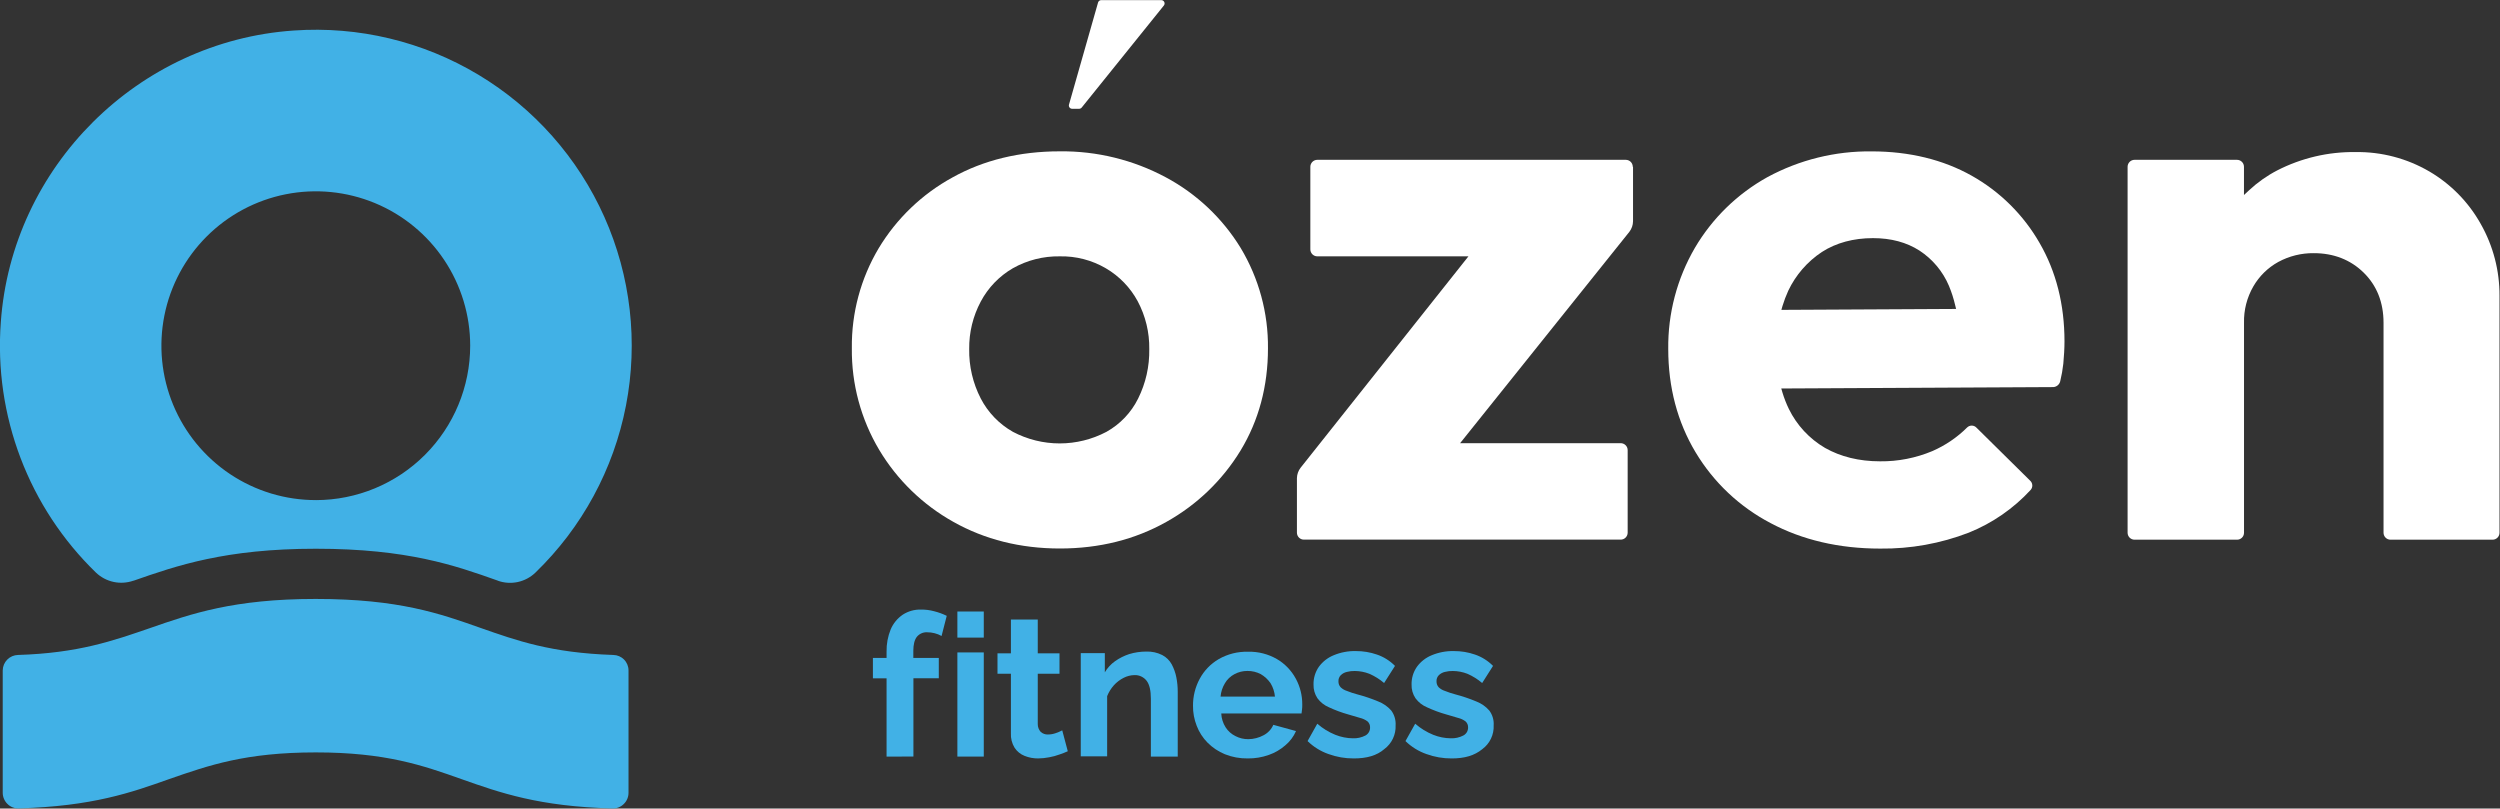 <?xml version="1.0" encoding="UTF-8"?> <svg xmlns="http://www.w3.org/2000/svg" width="3893" height="1259" viewBox="0 0 3893 1259" fill="none"><rect x="0" y="0" width="3893" height="1259" fill="#333333" stroke="none"/><g clip-path="url(#clip0_522_571)"><path d="M457.529 47.528C214.971 63.962 18.206 259.693 1.255 501.993C-4.083 573.819 6.416 645.942 32.012 713.265C57.608 780.588 97.675 841.469 149.383 891.607C157.004 898.891 166.491 903.926 176.795 906.155C187.099 908.384 197.819 907.721 207.77 904.237H208.139C275.167 880.787 351.207 854.492 491.801 854.492C635.238 854.492 709.098 880.787 774.354 903.868C774.724 903.868 774.724 903.868 775.056 904.237C785.051 907.833 795.855 908.556 806.24 906.324C816.625 904.091 826.177 898.993 833.812 891.607C906.351 821.466 955.557 730.708 974.755 631.647C993.953 532.586 982.213 430.017 941.129 337.855C900.044 245.694 831.603 168.402 745.092 116.465C658.58 64.528 558.186 40.461 457.529 47.528ZM491.801 778.748C444.248 778.756 397.761 764.661 358.219 738.246C318.677 711.832 287.856 674.284 269.655 630.352C251.454 586.421 246.69 538.078 255.965 491.438C265.241 444.799 288.139 401.957 321.764 368.332C355.389 334.707 398.23 311.809 444.87 302.534C491.509 293.258 539.852 298.022 583.784 316.224C627.716 334.425 665.263 365.245 691.678 404.787C718.092 444.329 732.187 490.816 732.18 538.369C732.141 602.113 706.804 663.235 661.733 708.313C616.663 753.39 555.545 778.736 491.801 778.785V778.748Z" fill="#41B1E6"></path><path d="M491.8 1171.65C600.633 1171.65 658.282 1191.81 719.217 1213.45C778.305 1234.36 839.573 1256 953.835 1258.88C957.069 1259.01 960.294 1258.46 963.307 1257.28C966.32 1256.1 969.055 1254.3 971.34 1252.01C973.667 1249.76 975.52 1247.06 976.789 1244.08C978.057 1241.1 978.716 1237.89 978.726 1234.65V1044.06C978.746 1037.71 976.258 1031.61 971.804 1027.09C967.35 1022.56 961.29 1019.98 954.943 1019.9C858.001 1016.65 804.673 997.56 748.133 977.729C685.795 955.755 621.647 932.674 491.541 932.674C363.947 932.674 297.62 955.755 233.472 978.098C175.824 997.93 121.758 1017.02 28.029 1019.9C21.703 1020.05 15.681 1022.65 11.242 1027.16C6.802 1031.67 4.292 1037.73 4.246 1044.06V1234.65C4.274 1237.88 4.941 1241.07 6.209 1244.03C7.477 1247 9.32 1249.69 11.632 1251.94C13.941 1254.25 16.706 1256.05 19.752 1257.24C22.798 1258.42 26.058 1258.95 29.322 1258.81C144.286 1255.56 205.184 1233.91 263.94 1213.01C325.06 1191.81 382.228 1171.65 491.8 1171.65Z" fill="#41B1E6"></path><path d="M1815.23 276.017C1764.49 248.867 1707.7 234.982 1650.16 235.652C1587.78 235.652 1531.57 249.353 1483.27 276.275C1435.85 302.2 1396.18 340.256 1368.3 386.549C1340.29 433.608 1325.83 487.488 1326.5 542.247C1325.87 597.891 1340.59 652.631 1369.04 700.457C1397.07 747.367 1436.95 786.074 1484.67 812.688C1533.35 840.053 1588.85 854.124 1650.49 854.124C1712.13 854.124 1767.59 840.053 1816.27 812.688C1863.82 786.186 1903.68 747.811 1931.97 701.306C1960.08 654.811 1974.48 601.594 1974.48 542.506C1975.04 487.446 1960.32 433.308 1931.97 386.106C1903.55 339.676 1863.25 301.672 1815.23 276.017ZM1772.32 620.577C1761.5 642.478 1744.28 660.574 1722.95 672.464C1700.5 684.301 1675.51 690.488 1650.14 690.488C1624.76 690.488 1599.77 684.301 1577.33 672.464C1555.96 660.388 1538.56 642.361 1527.25 620.577C1514.97 596.742 1508.78 570.238 1509.23 543.429C1508.94 517.687 1515.14 492.287 1527.25 469.569C1538.76 447.917 1556.11 429.928 1577.33 417.645C1599.54 405.155 1624.67 398.783 1650.16 399.179C1675.46 398.608 1700.42 405.091 1722.24 417.903C1743.07 430.132 1760.15 447.835 1771.62 469.089C1783.85 492.027 1790.05 517.696 1789.64 543.688C1790.12 570.335 1784.18 596.707 1772.32 620.577Z" fill="white"></path><path d="M2542.54 259.694C2542.53 256.827 2541.39 254.08 2539.36 252.053C2537.33 250.026 2534.59 248.883 2531.72 248.873H2051.29C2048.43 248.883 2045.68 250.026 2043.65 252.053C2041.63 254.08 2040.48 256.827 2040.47 259.694V388.359C2040.48 391.226 2041.63 393.972 2043.65 395.999C2045.68 398.026 2048.43 399.17 2051.29 399.179H2286.65L2025.33 728.339C2021.7 732.974 2019.68 738.665 2019.57 744.552V829.491C2019.58 832.358 2020.72 835.105 2022.75 837.132C2024.78 839.159 2027.52 840.302 2030.39 840.312H2523.78C2526.65 840.302 2529.39 839.159 2531.42 837.132C2533.45 835.105 2534.59 832.358 2534.6 829.491V700.937C2534.59 698.07 2533.45 695.323 2531.42 693.296C2529.39 691.269 2526.65 690.126 2523.78 690.116H2273.69L2537.19 361.067C2540.87 356.323 2542.9 350.495 2542.95 344.486V259.694H2542.54Z" fill="white"></path><path d="M3208.21 593.544C3210.4 584.549 3212.01 575.42 3213.01 566.216C3214.08 554.324 3214.82 542.802 3214.82 531.612C3214.82 474.333 3201.86 422.779 3175.89 378.093C3150.75 334.377 3114.25 298.267 3070.27 273.58C3025.96 248.689 2973.33 235.727 2914.61 235.727C2858.03 235.053 2802.2 248.819 2752.41 275.722C2705.5 301.706 2666.41 339.8 2639.22 386.033C2611.44 433.818 2597.13 488.235 2597.79 543.504C2597.79 603.331 2612.23 657.397 2640.33 704.261C2668.37 751.066 2708.77 789.225 2757.1 814.535C2806.37 840.793 2863.65 854.272 2927.83 854.272C2975.01 854.833 3021.86 846.398 3065.88 829.418C3102.48 814.673 3135.34 791.966 3162.08 762.944C3163.9 760.93 3164.84 758.278 3164.7 755.571C3164.56 752.863 3163.36 750.322 3161.34 748.504L3077.73 665.928C3076.81 664.954 3075.71 664.172 3074.49 663.626C3073.27 663.08 3071.95 662.781 3070.61 662.747C3069.27 662.713 3067.94 662.943 3066.69 663.426C3065.44 663.908 3064.3 664.633 3063.33 665.558C3047.66 681.153 3029.21 693.679 3008.93 702.489C2983.21 713.257 2955.57 718.661 2927.69 718.369C2894.89 718.369 2866.05 711.167 2841.9 697.466C2817.6 683.253 2798.03 662.184 2785.65 636.901C2781.61 628.567 2778.23 619.922 2775.57 611.049L2773.8 604.956L3197.61 602.777C3200.13 602.564 3202.51 601.554 3204.42 599.894C3206.32 598.234 3207.65 596.01 3208.21 593.544ZM2773.95 482.532L2775.72 476.401C2778.2 468.286 2781.21 460.341 2784.73 452.618C2796.36 428.183 2814.43 407.374 2836.99 392.422C2859.33 378.019 2886.36 370.818 2916.64 370.818C2944.74 370.818 2968.89 377.305 2989.1 390.28C3009.45 403.593 3025.38 422.657 3034.86 445.048C3038.95 454.852 3042.21 464.982 3044.61 475.33L3046.05 481.092L2773.95 482.532Z" fill="white"></path><path d="M3881.45 840.422C3884.31 840.412 3887.05 839.268 3889.08 837.24C3891.1 835.212 3892.23 832.465 3892.23 829.602V460.926C3892.49 421.643 3882.43 382.981 3863.06 348.806C3844.16 314.932 3816.55 286.719 3783.1 267.079C3748.25 246.677 3708.48 236.205 3668.1 236.796C3625.76 236.209 3583.93 245.984 3546.23 265.27C3530.22 273.555 3515.43 283.993 3502.25 296.291L3494.31 303.677V259.693C3494.3 256.826 3493.15 254.08 3491.13 252.053C3489.1 250.026 3486.35 248.882 3483.49 248.873H3323.8C3320.95 248.911 3318.23 250.067 3316.23 252.091C3314.23 254.115 3313.1 256.845 3313.09 259.693V829.602C3313.1 832.468 3314.24 835.215 3316.27 837.242C3318.3 839.269 3321.04 840.412 3323.91 840.422H3483.56C3486.43 840.422 3489.18 839.282 3491.21 837.253C3493.24 835.224 3494.38 832.471 3494.38 829.602V502.732C3493.92 482.894 3498.92 463.311 3508.82 446.117C3518.06 430.078 3531.5 416.872 3547.71 407.931C3564.7 398.712 3583.77 393.995 3603.1 394.23C3633.72 394.23 3660.05 404.312 3680.66 424.513C3701.27 444.714 3711.64 471.008 3711.64 502.732V829.602C3711.65 832.468 3712.8 835.215 3714.82 837.242C3716.85 839.269 3719.6 840.412 3722.46 840.422H3881.45Z" fill="white"></path><path d="M1380.56 1178.15V1056.28H1359.29V1024.56H1380.56V1014.85C1380.32 1002.87 1382.53 990.963 1387.06 979.872C1391.03 970.683 1397.52 962.808 1405.79 957.16C1414.26 951.696 1424.19 948.928 1434.26 949.22C1441.07 949.15 1447.85 950.007 1454.43 951.768C1461.27 953.461 1467.92 955.875 1474.26 958.97L1466.21 990.361C1459.37 986.559 1451.68 984.575 1443.86 984.6C1440.78 984.411 1437.69 984.967 1434.86 986.22C1432.03 987.473 1429.55 989.387 1427.61 991.801C1424.04 996.479 1422.25 1003.69 1422.22 1013.44V1024.52H1461.89V1056.24H1422.37V1178.11L1380.56 1178.15Z" fill="#41B1E6"></path><path d="M1490.84 992.871V952.248H1531.94V992.871H1490.84ZM1490.84 1178.15V1015.95H1531.94V1178.15H1490.84Z" fill="#41B1E6"></path><path d="M1662.75 1169.84C1658.53 1171.78 1654.2 1173.47 1649.79 1174.9C1644.65 1176.82 1639.35 1178.26 1633.94 1179.22C1628.24 1180.36 1622.44 1180.96 1616.62 1181.03C1609.38 1181.1 1602.19 1179.74 1595.46 1177.04C1589.12 1174.55 1583.7 1170.15 1579.95 1164.45C1575.77 1157.64 1573.76 1149.72 1574.19 1141.74V1049.12H1553.29V1017.39H1574.19V964.768H1616V1017.39H1649.86V1049.12H1616V1127.56C1615.95 1132.09 1617.63 1136.47 1620.69 1139.82C1623.75 1142.47 1627.71 1143.88 1631.76 1143.77C1635.94 1143.76 1640.09 1143.03 1644.03 1141.63C1647.49 1140.45 1650.87 1139.01 1654.11 1137.31L1662.75 1169.84Z" fill="#41B1E6"></path><path d="M1833.59 1178.15H1792.15V1088.37C1792.15 1075.41 1790.01 1066.03 1785.65 1060.27C1783.43 1057.34 1780.54 1054.99 1777.21 1053.42C1773.89 1051.85 1770.23 1051.11 1766.56 1051.26C1760.65 1051.37 1754.85 1052.85 1749.61 1055.58C1743.91 1058.48 1738.8 1062.4 1734.5 1067.14C1730.06 1072.12 1726.52 1077.85 1724.05 1084.05V1177.78H1682.95V1017.02H1720.43V1046.94C1724.44 1040.12 1729.86 1034.22 1736.31 1029.65C1743.05 1024.89 1750.45 1021.16 1758.29 1018.57C1766.93 1015.95 1775.92 1014.62 1784.95 1014.62C1793.56 1014.3 1802.11 1016.15 1809.81 1020.01C1816.05 1023.26 1821.19 1028.28 1824.58 1034.45C1827.96 1040.78 1830.39 1047.58 1831.78 1054.62C1833.22 1061.92 1833.95 1069.34 1833.96 1076.78V1178.15H1833.59Z" fill="#41B1E6"></path><path d="M1942.83 1181.03C1930.74 1181.2 1918.73 1178.99 1907.49 1174.53C1897.37 1170.37 1888.18 1164.25 1880.45 1156.51C1873.03 1149.02 1867.25 1140.07 1863.5 1130.21C1859.56 1120.24 1857.61 1109.59 1857.74 1098.86C1857.66 1084.26 1861.25 1069.87 1868.19 1057.02C1875.02 1044.28 1885.25 1033.68 1897.74 1026.4C1911.65 1018.43 1927.5 1014.44 1943.53 1014.88C1959.33 1014.48 1974.92 1018.47 1988.59 1026.4C2000.89 1033.65 2010.97 1044.12 2017.76 1056.69C2024.55 1069.14 2028.04 1083.13 2027.88 1097.31C2027.94 1099.84 2027.82 1102.37 2027.51 1104.88C2027.14 1107.43 2027.14 1109.24 2026.77 1111.01H1901.73C1902.06 1118.7 1904.42 1126.16 1908.56 1132.65C1912.36 1138.56 1917.73 1143.31 1924.07 1146.35C1930.2 1149.51 1937.01 1151.12 1943.9 1151.04C1952.21 1150.97 1960.37 1148.86 1967.68 1144.91C1974.44 1141.4 1979.78 1135.68 1982.82 1128.7L2018.13 1138.41C2014.42 1147 2008.74 1154.59 2001.55 1160.57C1994.02 1167.17 1985.29 1172.26 1975.84 1175.56C1965.25 1179.33 1954.07 1181.18 1942.83 1181.03ZM1900.65 1084.79H1985.34C1984.7 1077.39 1982.36 1070.24 1978.5 1063.89C1974.55 1058.14 1969.38 1053.34 1963.36 1049.82C1956.92 1046.43 1949.74 1044.7 1942.46 1044.79C1935.41 1044.74 1928.46 1046.47 1922.26 1049.82C1916.11 1053.03 1910.99 1057.9 1907.49 1063.89C1903.62 1070.23 1901.28 1077.39 1900.65 1084.79Z" fill="#41B1E6"></path><path d="M2108.24 1181.03C2094.72 1181.13 2081.28 1178.8 2068.58 1174.16C2056.43 1169.88 2045.36 1163 2036.15 1154L2051.29 1126.96C2059.63 1134.26 2069.13 1140.1 2079.4 1144.25C2088.11 1147.75 2097.41 1149.59 2106.8 1149.68C2113.56 1149.94 2120.26 1148.44 2126.26 1145.32C2128.52 1144.1 2130.38 1142.27 2131.65 1140.05C2132.93 1137.82 2133.55 1135.29 2133.46 1132.73C2133.53 1130.97 2133.21 1129.22 2132.53 1127.6C2131.85 1125.98 2130.82 1124.53 2129.51 1123.35C2126.06 1120.79 2122.13 1118.95 2117.95 1117.95C2113.03 1116.53 2106.87 1114.72 2099.49 1112.52C2089.23 1109.66 2079.22 1105.95 2069.57 1101.45C2062.4 1098.48 2056.17 1093.62 2051.55 1087.38C2047.29 1081 2045.15 1073.44 2045.42 1065.77C2045.24 1056 2048.13 1046.41 2053.69 1038.37C2059.57 1030.34 2067.56 1024.1 2076.78 1020.35C2087.73 1015.79 2099.52 1013.57 2111.38 1013.85C2122.54 1013.8 2133.63 1015.63 2144.17 1019.28C2154.79 1022.89 2164.41 1028.94 2172.28 1036.93L2155.33 1063.59C2148.41 1057.67 2140.64 1052.81 2132.28 1049.19C2125.04 1046.37 2117.34 1044.91 2109.57 1044.87C2105.44 1044.78 2101.31 1045.27 2097.31 1046.31C2093.78 1047.1 2090.54 1048.84 2087.93 1051.33C2086.65 1052.6 2085.66 1054.12 2085.03 1055.81C2084.39 1057.49 2084.12 1059.29 2084.24 1061.08C2084.15 1064.39 2085.31 1067.6 2087.49 1070.09C2090.24 1072.73 2093.56 1074.7 2097.2 1075.85C2102.5 1077.98 2107.93 1079.78 2113.45 1081.24C2124.61 1084.16 2135.56 1087.86 2146.2 1092.32C2153.97 1095.3 2160.9 1100.12 2166.41 1106.36C2171.32 1113.01 2173.73 1121.18 2173.24 1129.44C2173.56 1136.6 2172.12 1143.73 2169.04 1150.2C2165.97 1156.67 2161.34 1162.29 2155.58 1166.55C2143.91 1176.67 2128.07 1181.03 2108.24 1181.03Z" fill="#41B1E6"></path><path d="M2260.69 1181.03C2247.17 1181.13 2233.75 1178.8 2221.06 1174.16C2208.9 1169.89 2197.82 1163.01 2188.6 1154L2203.74 1126.96C2212.08 1134.25 2221.58 1140.09 2231.85 1144.25C2240.56 1147.75 2249.85 1149.59 2259.25 1149.68C2266 1149.94 2272.71 1148.44 2278.71 1145.32C2281 1144.12 2282.9 1142.31 2284.21 1140.08C2285.51 1137.85 2286.17 1135.31 2286.1 1132.73C2286.16 1130.97 2285.84 1129.22 2285.16 1127.6C2284.48 1125.98 2283.45 1124.53 2282.14 1123.35C2278.71 1120.79 2274.79 1118.95 2270.62 1117.95C2265.55 1116.53 2259.4 1114.72 2252.16 1112.52C2241.9 1109.65 2231.9 1105.95 2222.24 1101.45C2215.07 1098.48 2208.84 1093.62 2204.22 1087.38C2199.95 1081 2197.8 1073.44 2198.09 1065.77C2197.9 1055.99 2200.81 1046.4 2206.4 1038.37C2212.25 1030.33 2220.23 1024.09 2229.44 1020.35C2240.4 1015.79 2252.19 1013.57 2264.05 1013.85C2275.21 1013.8 2286.29 1015.63 2296.84 1019.28C2307.46 1022.89 2317.08 1028.94 2324.95 1036.93L2308.03 1063.59C2301.09 1057.68 2293.31 1052.82 2284.95 1049.19C2277.71 1046.37 2270.01 1044.91 2262.24 1044.87C2258.1 1044.78 2253.98 1045.27 2249.98 1046.31C2246.46 1047.09 2243.23 1048.83 2240.63 1051.33C2239.35 1052.59 2238.36 1054.12 2237.72 1055.8C2237.08 1057.48 2236.82 1059.29 2236.94 1061.08C2236.86 1064.39 2238.02 1067.6 2240.19 1070.09C2242.93 1072.73 2246.24 1074.7 2249.87 1075.85C2255.16 1077.97 2260.57 1079.77 2266.08 1081.24C2277.27 1084.15 2288.24 1087.86 2298.91 1092.32C2306.67 1095.3 2313.59 1100.12 2319.07 1106.36C2324.05 1112.98 2326.49 1121.17 2325.94 1129.44C2326.27 1136.61 2324.83 1143.75 2321.73 1150.24C2318.64 1156.72 2314 1162.33 2308.22 1166.59C2295.99 1176.67 2280.52 1181.03 2260.69 1181.03Z" fill="#41B1E6"></path><path d="M1709.95 3.731L1664.63 162.864C1664.41 163.628 1664.37 164.436 1664.51 165.22C1664.65 166.005 1664.98 166.744 1665.46 167.38C1665.94 168.016 1666.56 168.53 1667.28 168.881C1668 169.232 1668.78 169.41 1669.58 169.4H1680.4C1681.17 169.398 1681.94 169.225 1682.63 168.893C1683.33 168.561 1683.94 168.078 1684.43 167.48L1812.39 8.569C1812.99 7.809 1813.37 6.895 1813.48 5.931C1813.59 4.967 1813.42 3.992 1813 3.118C1812.58 2.243 1811.92 1.505 1811.1 0.986C1810.29 0.468 1809.34 0.19 1808.37 0.186H1714.71C1713.65 0.21 1712.62 0.564 1711.76 1.199C1710.91 1.835 1710.28 2.719 1709.95 3.731Z" fill="white"></path></g><defs><clipPath id="clip0_522_571"><rect width="3892.31" height="1258.88" fill="white"></rect></clipPath></defs></svg> 